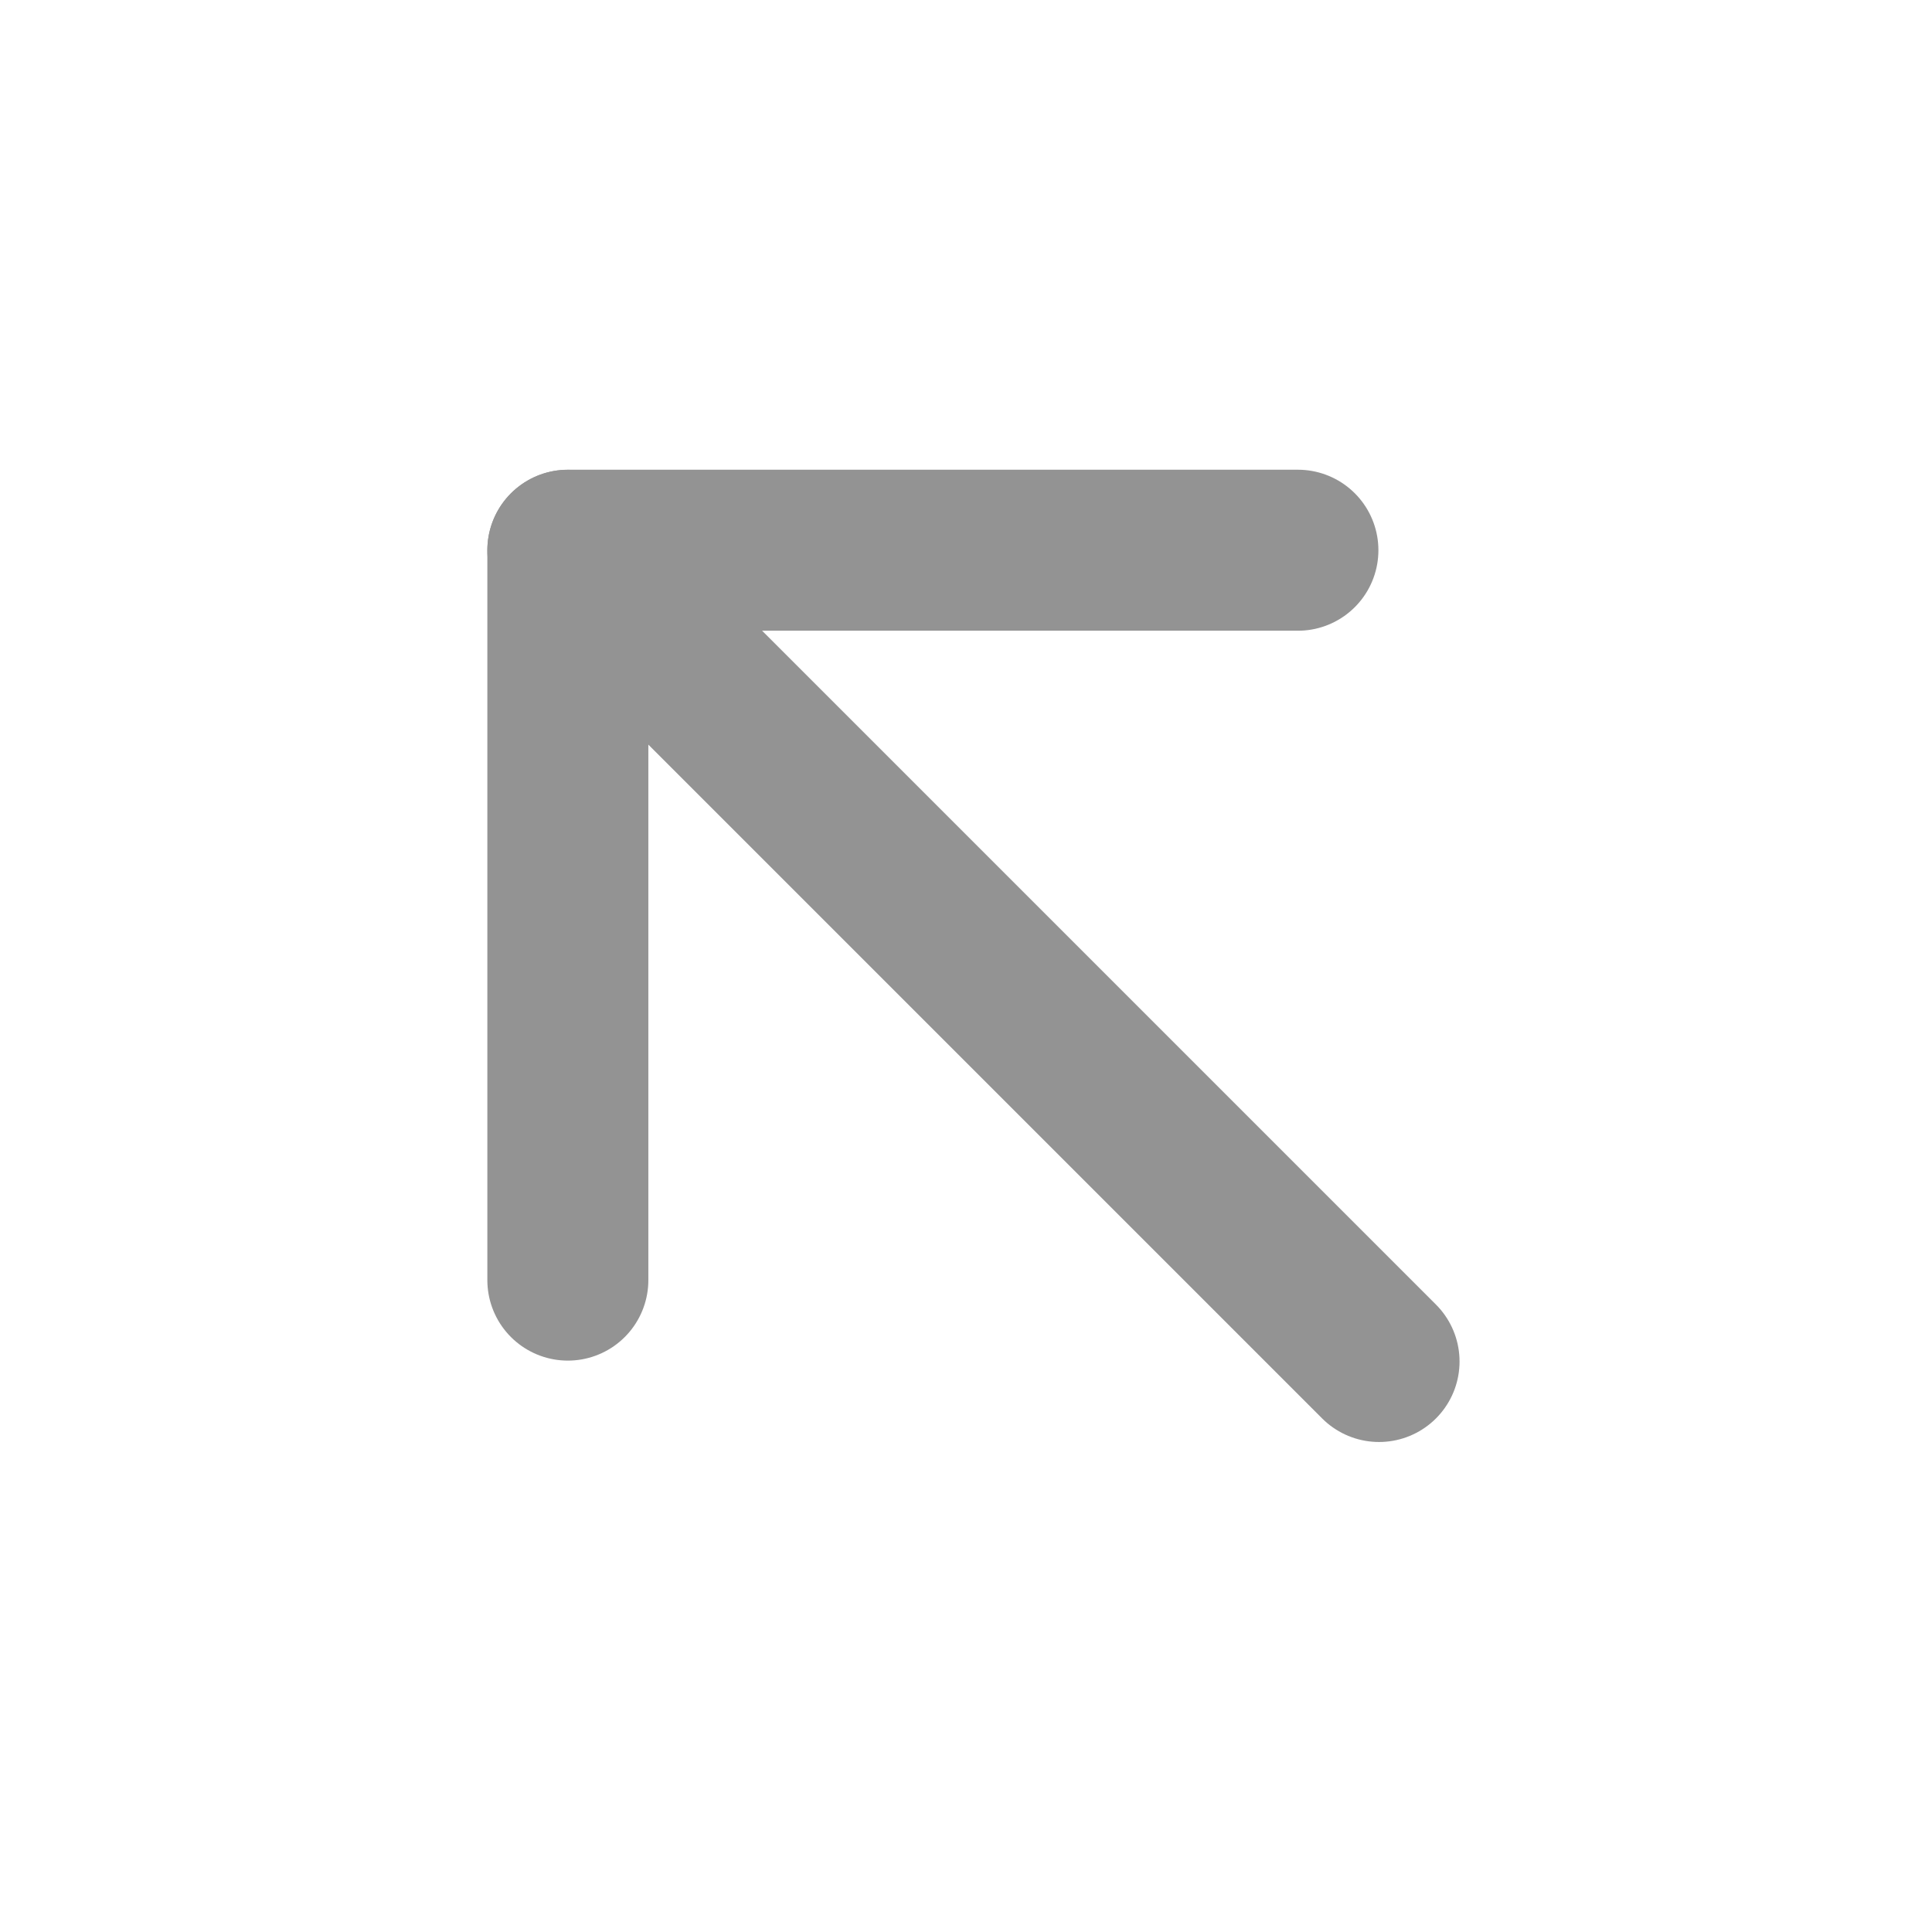 <svg xmlns="http://www.w3.org/2000/svg" xmlns:xlink="http://www.w3.org/1999/xlink" width="24" height="24" viewBox="0 0 24 24">
  <defs>
    <clipPath id="clip-path">
      <rect id="Rectangle_134" data-name="Rectangle 134" width="24" height="24" transform="translate(0 0.24)" fill="#939393"/>
    </clipPath>
  </defs>
  <g id="Mask_Group_22" data-name="Mask Group 22" transform="translate(0 -0.24)" clip-path="url(#clip-path)">
    <g id="arrow-up-right" transform="translate(0 0.022)">
      <path id="Path_6935" data-name="Path 6935" d="M24.184,0H0V24.184H24.184Z" fill="none"/>
      <line id="Line_39" data-name="Line 39" x2="10.077" y2="10.077" transform="translate(7.054 7.054)" fill="none" stroke="#939393" stroke-linecap="round" stroke-linejoin="round" stroke-width="2"/>
      <path id="Path_6936" data-name="Path 6936" d="M19.736,9.333H10.667V18.4" transform="translate(-3.613 -2.28)" fill="none" stroke="#939393" stroke-linecap="round" stroke-linejoin="round" stroke-width="2"/>
    </g>
  </g>
</svg>
